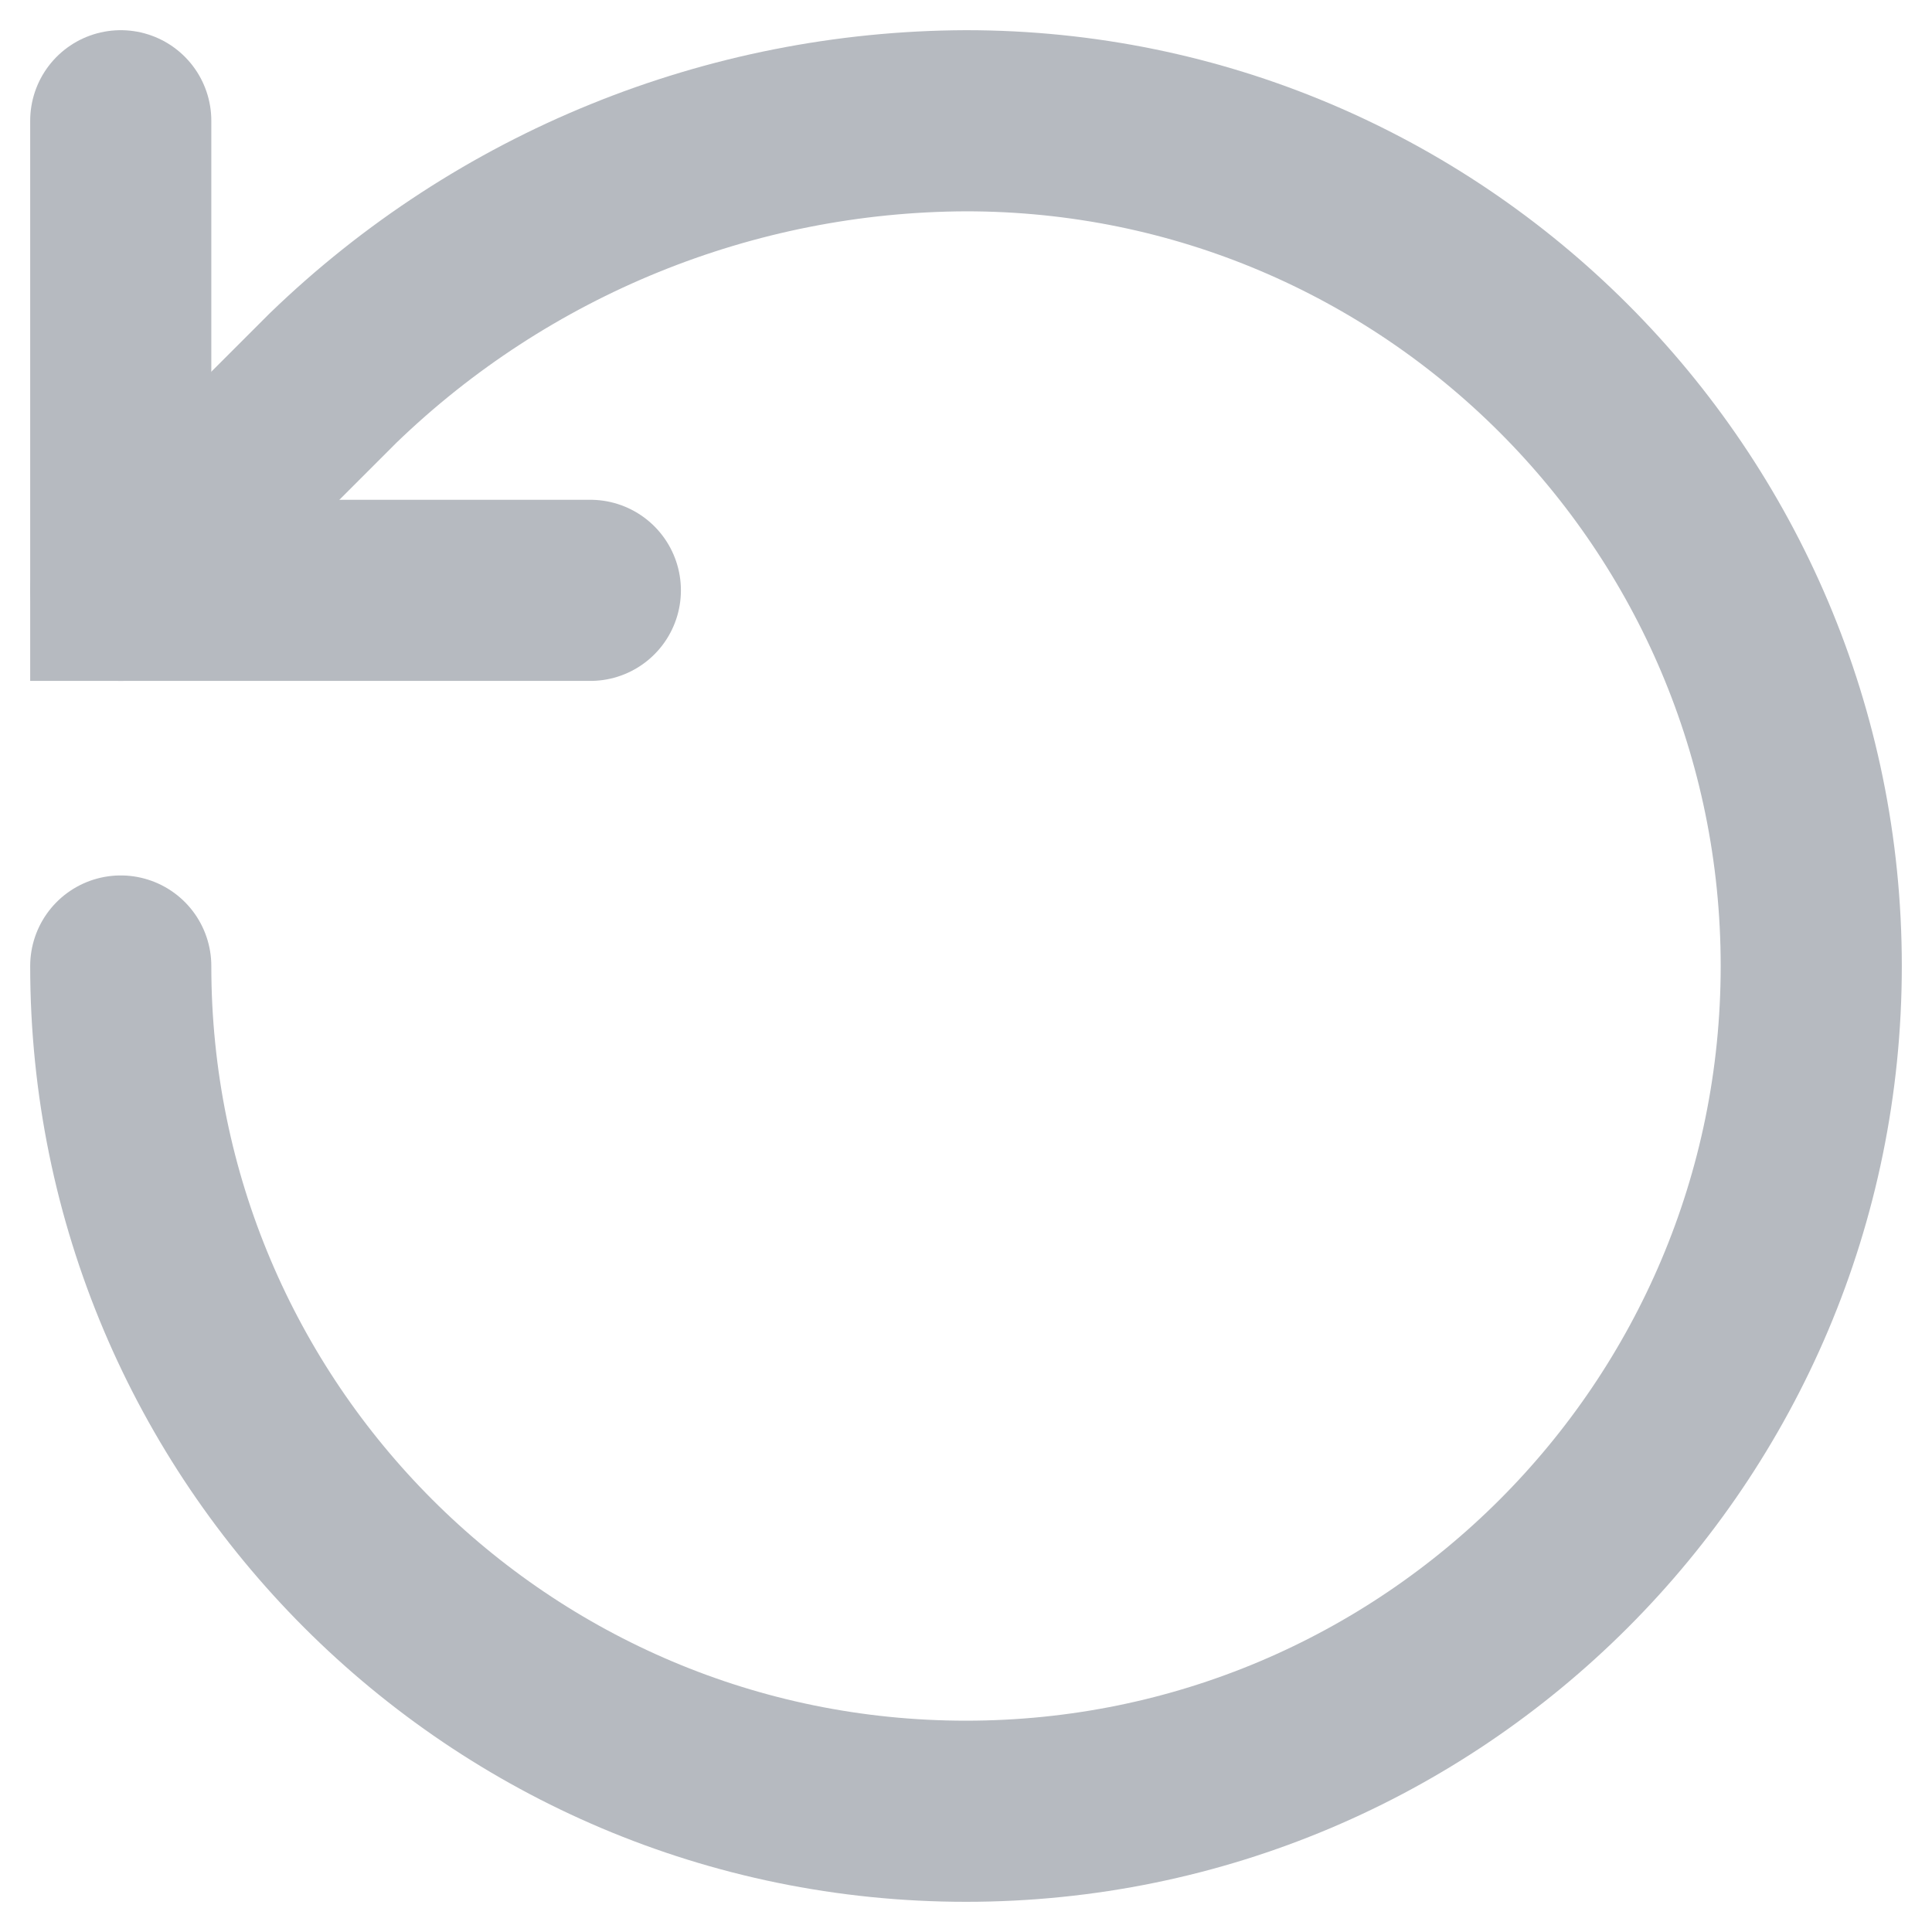 <?xml version="1.0" encoding="UTF-8"?>
<svg width="16px" height="16px" viewBox="0 0 16 16" version="1.1" xmlns="http://www.w3.org/2000/svg" xmlns:xlink="http://www.w3.org/1999/xlink">
    <title>icon/16px/reload</title>
    <g id="icon/16px/reload" stroke="none" stroke-width="1" fill="none" fill-rule="evenodd" stroke-linecap="round">
        <path d="M1,8 C1,11.866 4.134,15 8,15 C11.866,15 15,11.866 15,8 C15,4.134 11.866,1 8,1 C6.043,1.007 4.165,1.771 2.758,3.131 L1,4.889" id="路径" stroke="#B6BAC0" stroke-width="1.5" stroke-linejoin="round"></path>
        <polyline id="路径" stroke="#B6BAC0" stroke-width="1.5" points="1 1 1 4.889 4.889 4.889"></polyline>
    </g>
</svg>